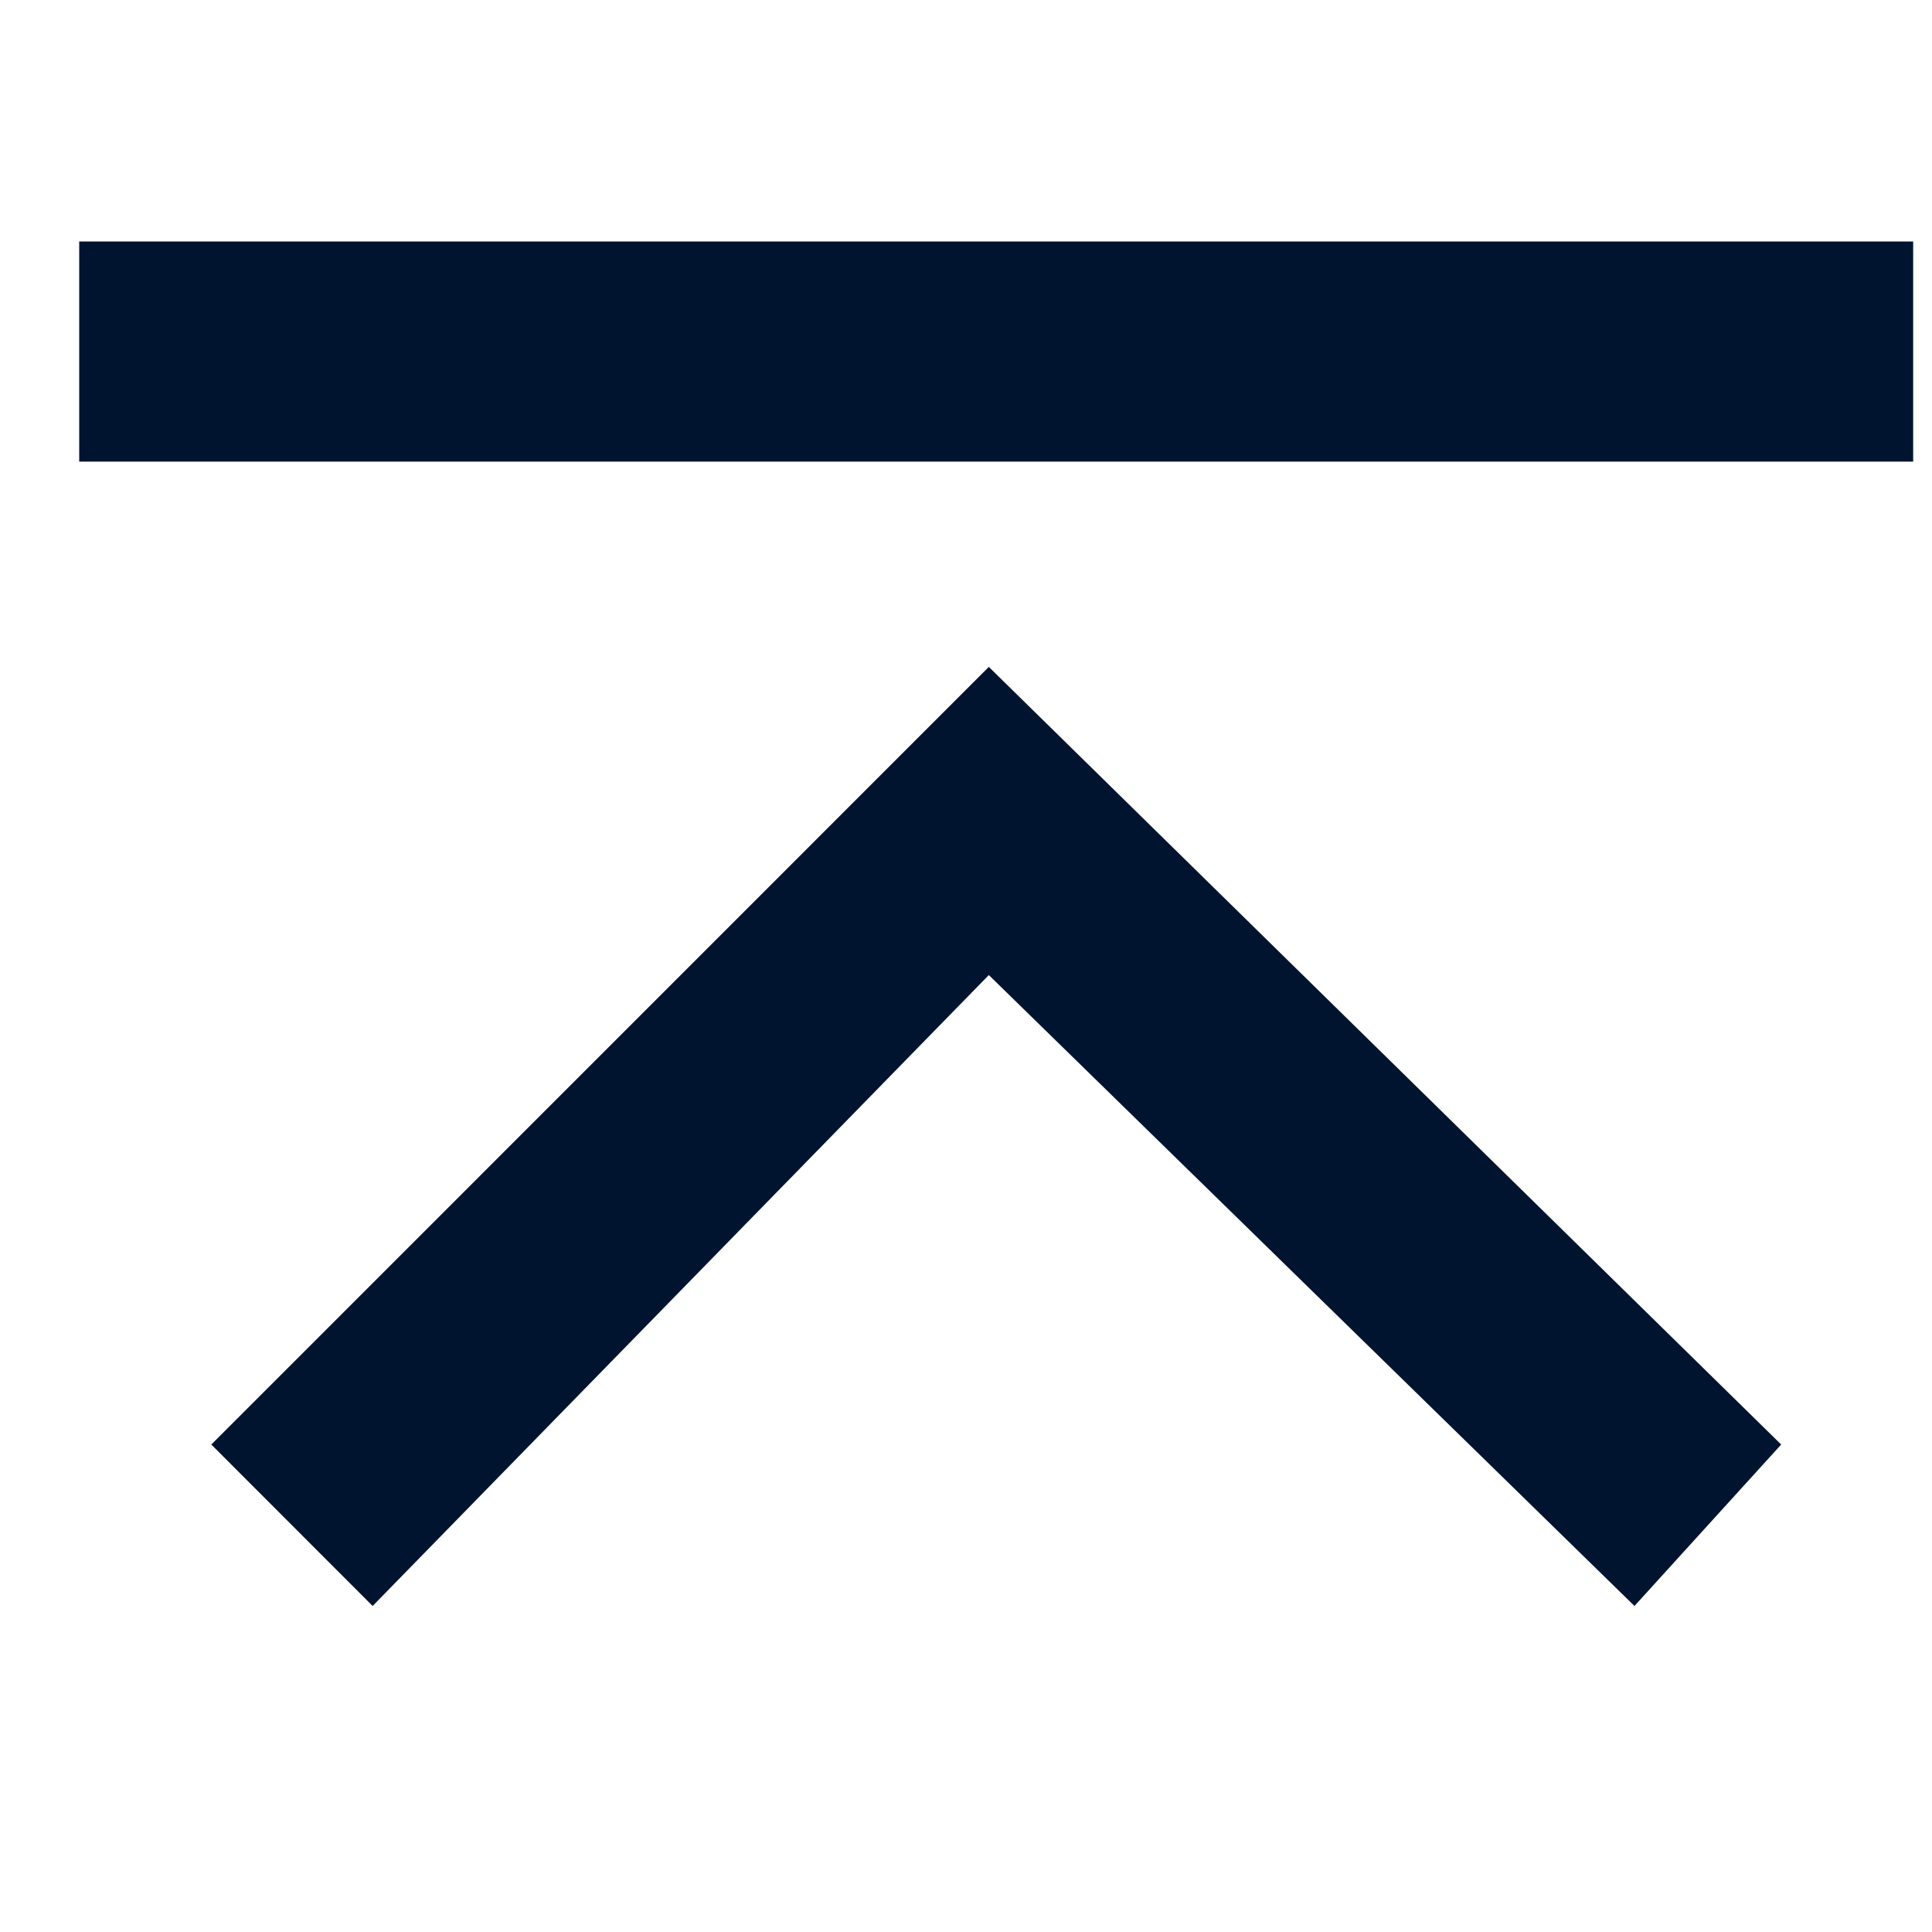 <svg width="16" height="16" viewBox="0 0 16 16" fill="none" xmlns="http://www.w3.org/2000/svg">
<path d="M8.189 8.075L3.086 13.3L1.75 11.963L8.189 5.523L14.751 11.963L13.536 13.3L8.189 8.075Z" fill="#001430"/>
<path d="M15.844 2H0.656V3.823H15.844V2Z" fill="#001430"/>
</svg>
